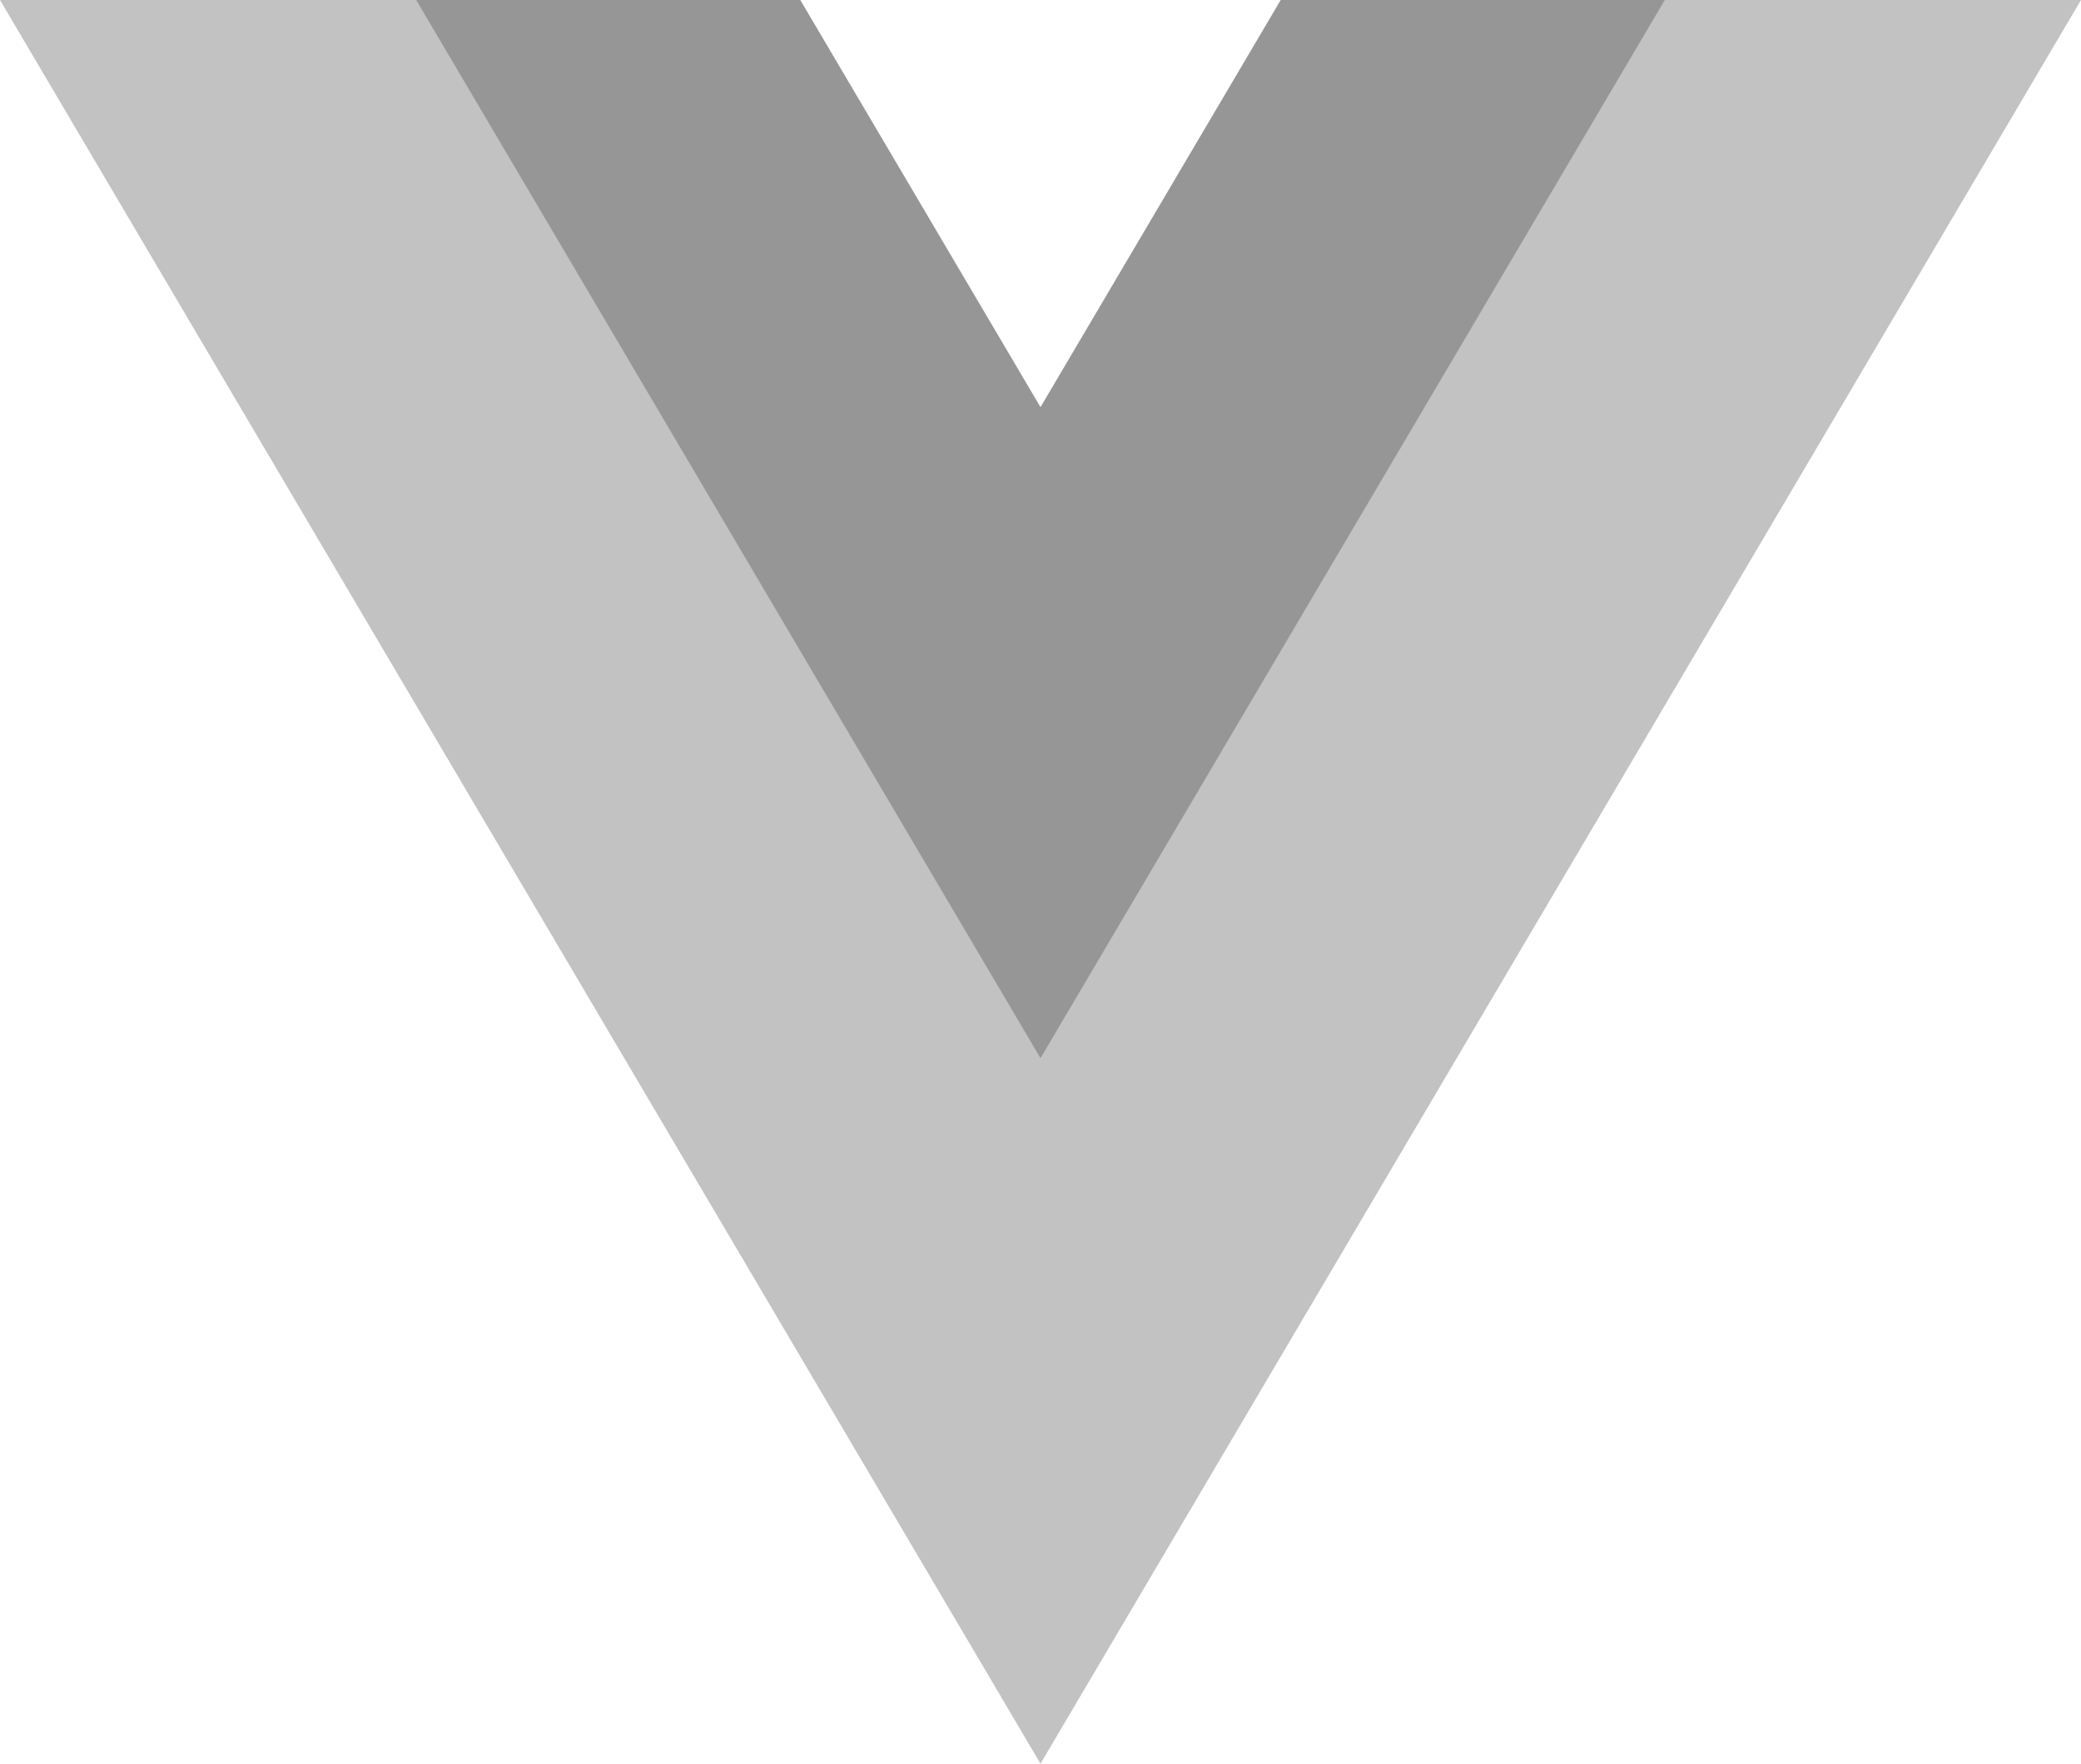 <svg width="59" height="50" viewBox="0 0 59 50" fill="none" xmlns="http://www.w3.org/2000/svg">
<g clip-path="url(#clip0_643_5392)">
<path d="M36.313 0L29.5 11.547L22.687 0H0L29.5 50L59 0H36.313Z" fill="#C2C2C2"/>
<path d="M36.313 0L29.5 11.547L22.687 0H11.8L29.5 29.999L47.2 0H36.313Z" fill="#969696"/>
</g>
<defs>
<clipPath id="clip0_643_5392">
<rect width="59" height="50" fill="white"/>
</clipPath>
</defs>
</svg>
